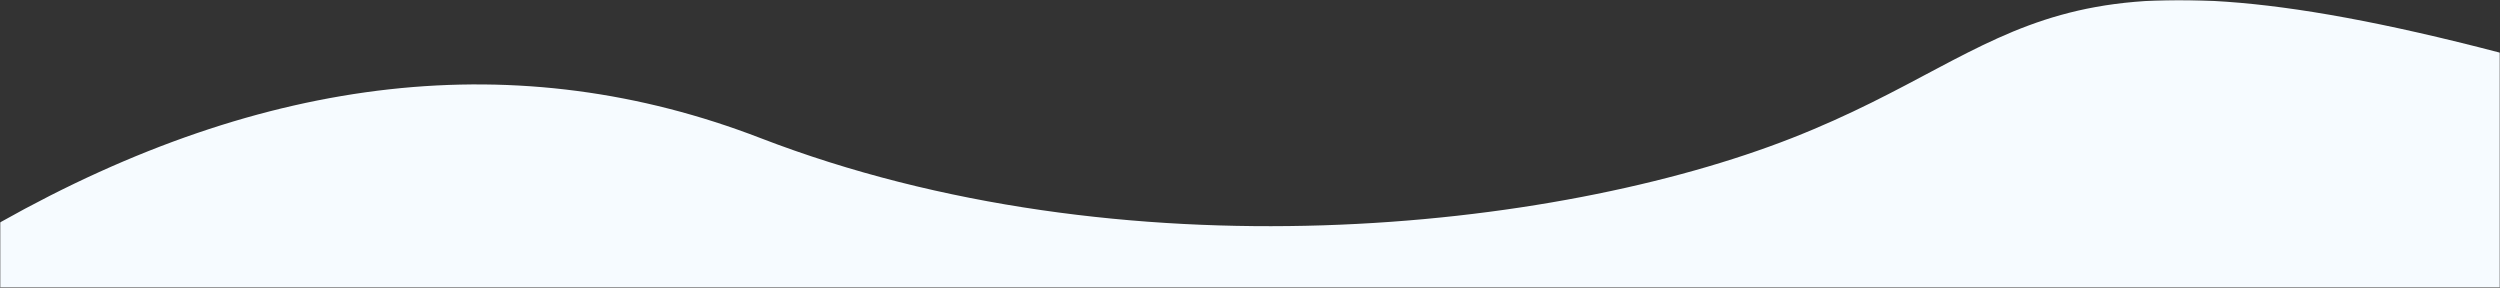 <svg width="1069" height="123" viewBox="0 0 1069 123" fill="none" xmlns="http://www.w3.org/2000/svg">
<rect x="0" y="0" width="1069" height="123" fill="#333333" stroke="none"/>
<g clip-path="url(#clip0_1_23)">
<mask id="mask0_1_23" style="mask-type:luminance" maskUnits="userSpaceOnUse" x="0" y="0" width="1069" height="123">
<path d="M0 0H1069V123H0V0Z" fill="white"/>
</mask>
<g mask="url(#mask0_1_23)">
<path fill-rule="evenodd" clip-rule="evenodd" d="M0 95.12C113.534 31.249 221.916 19.219 325.145 59.03C479.989 118.746 664.802 98.841 766.232 59.03C867.661 19.219 870.564 -29.323 1069 22.531C1267.44 74.384 1069 543.001 1069 543.001C1069 543.001 911.703 638.553 629.628 590.777C441.577 558.926 231.701 571.015 0 627.044V95.12Z" fill="#F6FBFF"/>
</g>
</g>
<defs>
<clipPath id="clip0_1_23">
<rect width="1069" height="123" fill="white"/>
</clipPath>
</defs>
</svg>
